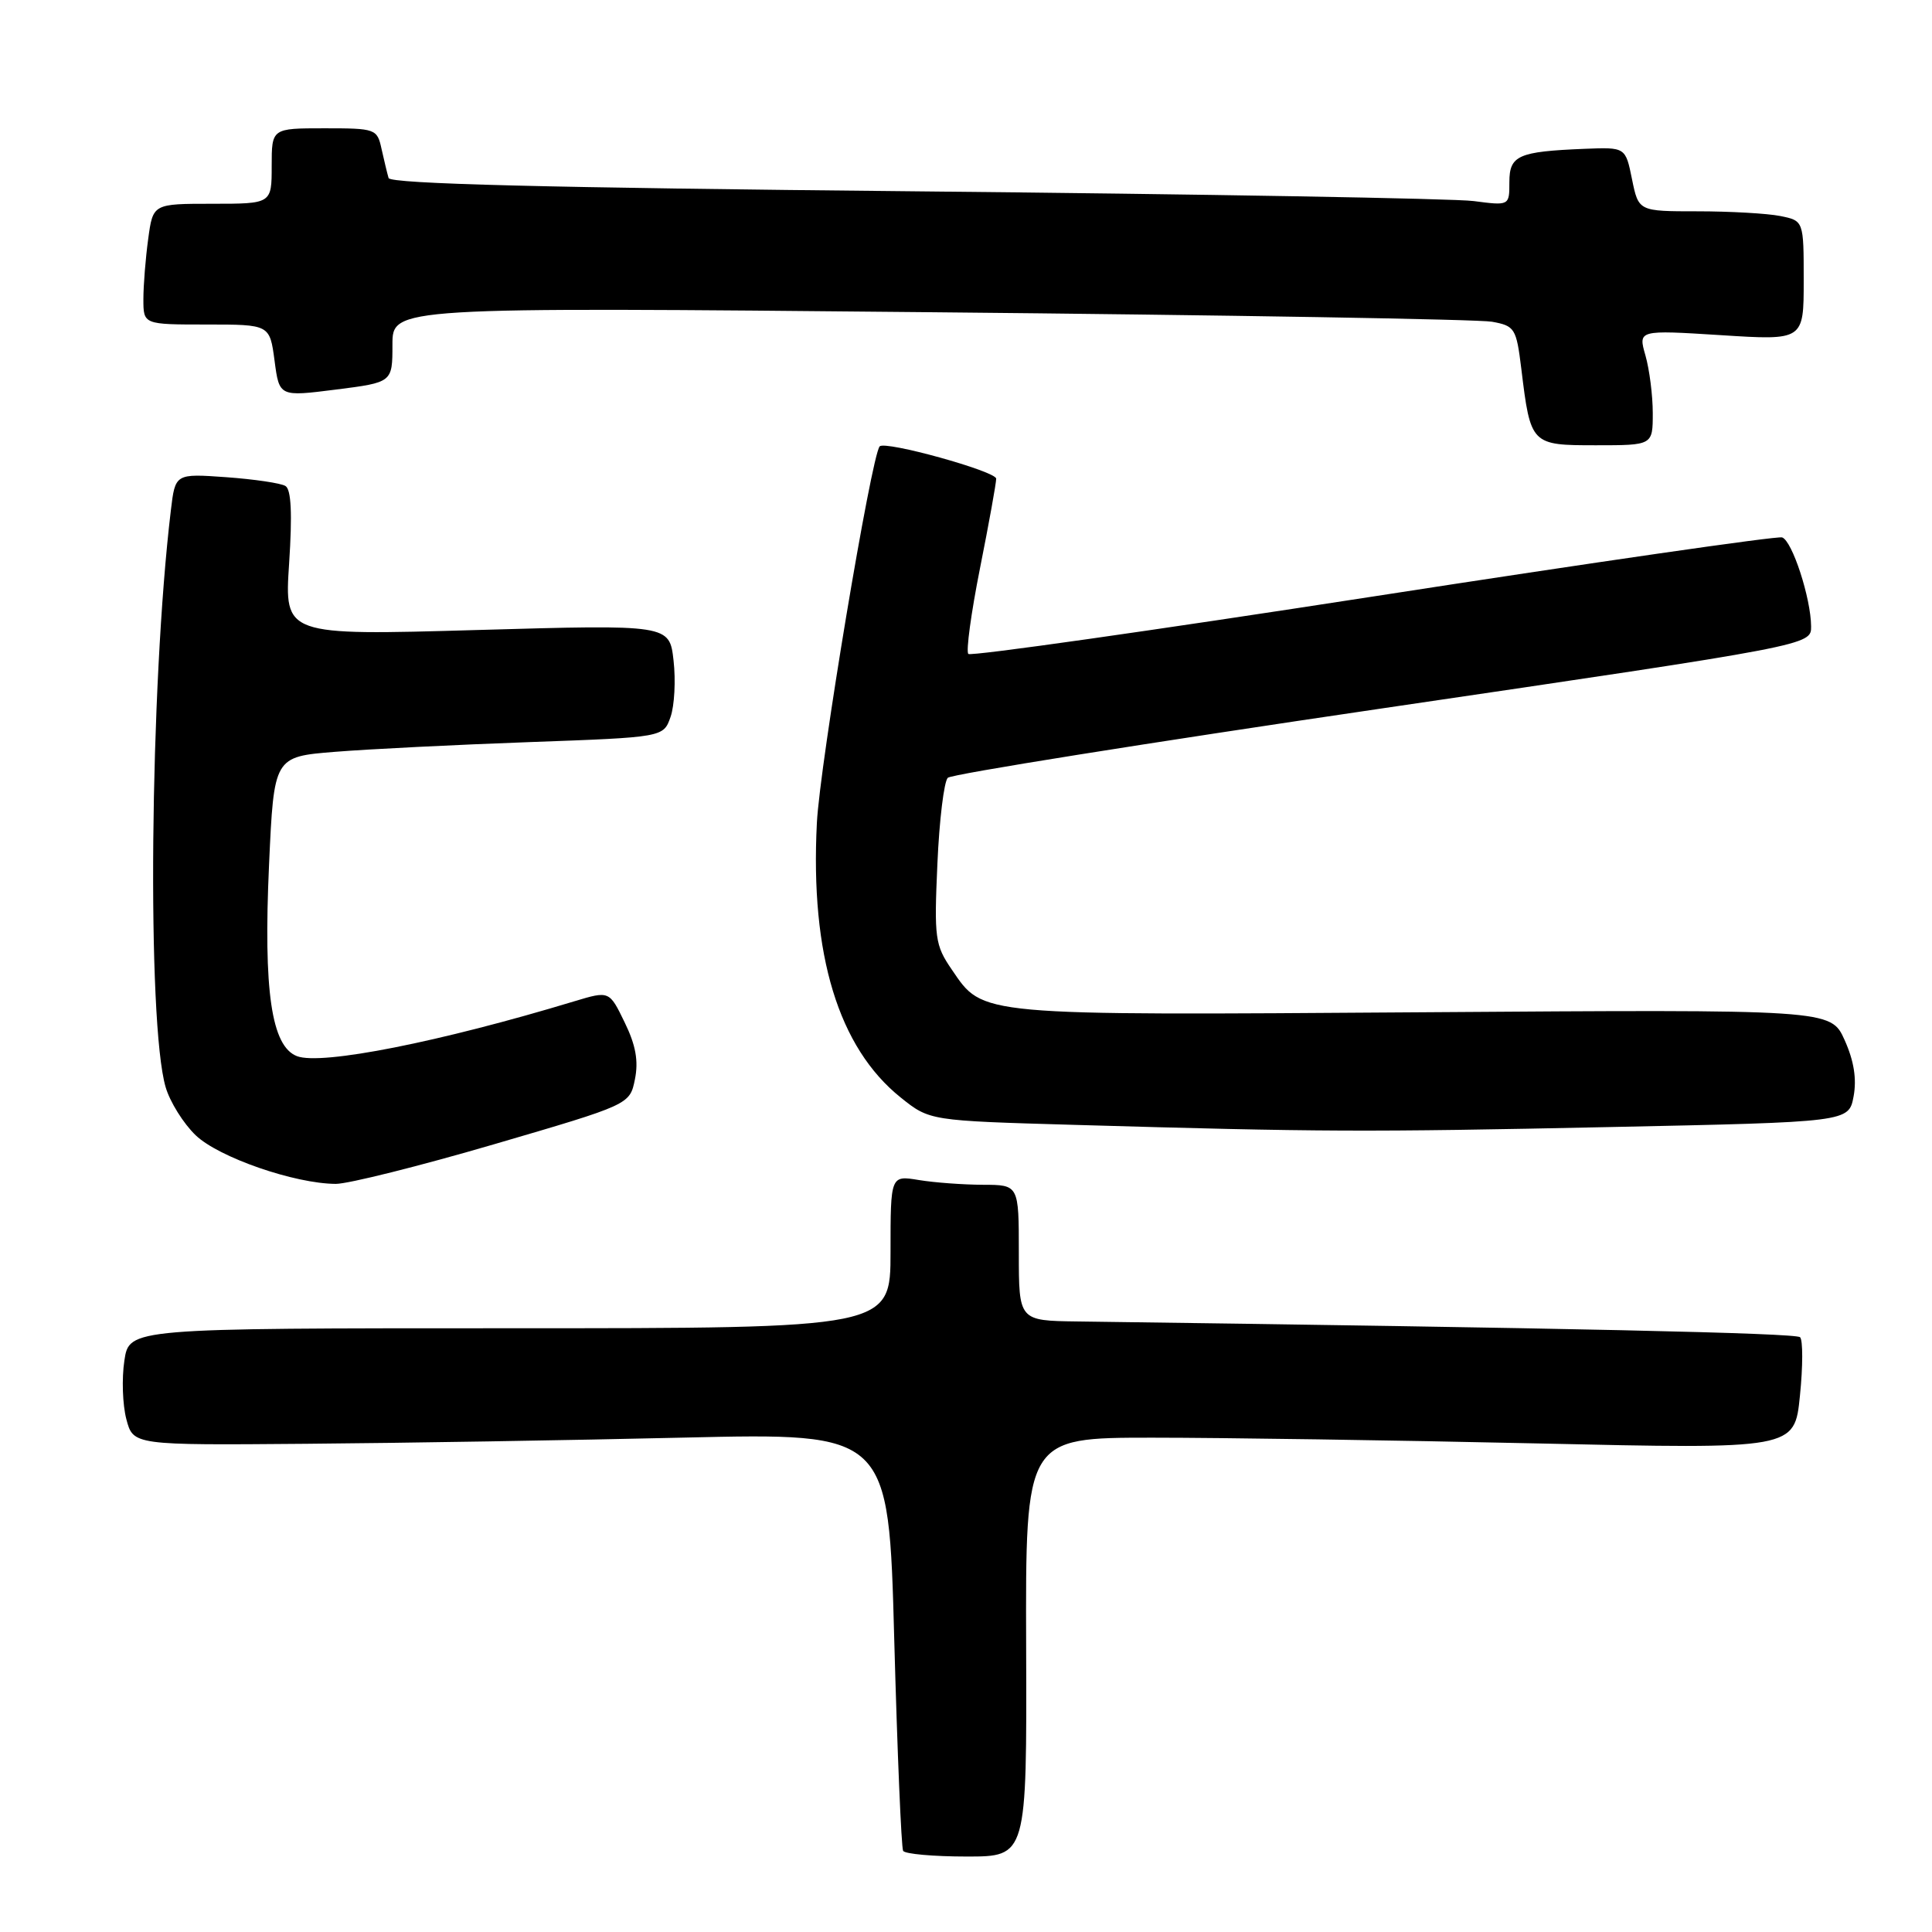 <?xml version="1.0" encoding="UTF-8" standalone="no"?>
<!DOCTYPE svg PUBLIC "-//W3C//DTD SVG 1.1//EN" "http://www.w3.org/Graphics/SVG/1.1/DTD/svg11.dtd" >
<svg xmlns="http://www.w3.org/2000/svg" xmlns:xlink="http://www.w3.org/1999/xlink" version="1.1" viewBox="0 0 256 256">
 <g >
 <path fill="currentColor"
d=" M 135.97 218.25 C 135.88 190.50 135.88 190.50 152.69 190.50 C 161.94 190.50 184.87 190.84 203.65 191.26 C 237.79 192.03 237.79 192.03 238.50 184.95 C 238.90 181.06 238.90 177.57 238.52 177.19 C 237.96 176.63 207.65 175.96 142.75 175.10 C 135.00 175.00 135.00 175.00 135.00 166.00 C 135.00 157.00 135.00 157.00 130.25 156.99 C 127.64 156.98 123.81 156.70 121.75 156.36 C 118.00 155.74 118.00 155.74 118.00 165.87 C 118.00 176.00 118.00 176.00 67.56 176.00 C 17.12 176.00 17.12 176.00 16.48 180.29 C 16.12 182.65 16.24 186.14 16.74 188.04 C 17.65 191.50 17.65 191.50 40.57 191.31 C 53.18 191.21 75.71 190.84 90.63 190.49 C 117.76 189.86 117.76 189.86 118.49 217.18 C 118.90 232.21 119.43 244.84 119.67 245.25 C 119.92 245.66 123.70 246.00 128.09 246.00 C 136.06 246.00 136.06 246.00 135.97 218.25 Z  M 65.47 151.62 C 83.45 146.36 83.45 146.36 84.13 143.02 C 84.62 140.60 84.25 138.50 82.77 135.47 C 80.74 131.28 80.74 131.28 76.12 132.67 C 58.33 138.06 42.60 141.18 39.36 139.95 C 35.96 138.66 34.89 131.32 35.65 114.58 C 36.30 100.27 36.30 100.27 44.40 99.62 C 48.85 99.26 60.47 98.68 70.21 98.33 C 87.91 97.69 87.91 97.69 88.85 95.00 C 89.37 93.52 89.55 90.16 89.25 87.53 C 88.71 82.75 88.71 82.75 63.20 83.48 C 37.68 84.21 37.68 84.21 38.31 74.65 C 38.74 68.10 38.59 64.87 37.83 64.40 C 37.23 64.02 33.69 63.50 29.97 63.23 C 23.22 62.75 23.22 62.75 22.64 67.62 C 19.85 90.89 19.45 135.52 21.95 144.06 C 22.52 146.01 24.31 148.88 25.93 150.43 C 28.98 153.36 39.06 156.85 44.50 156.87 C 46.15 156.87 55.59 154.51 65.47 151.62 Z  M 213.32 149.34 C 244.97 148.68 244.97 148.68 245.61 145.28 C 246.04 142.96 245.66 140.57 244.42 137.81 C 242.59 133.75 242.59 133.75 188.54 134.13 C 129.13 134.54 130.34 134.65 126.12 128.48 C 123.89 125.22 123.77 124.32 124.21 114.46 C 124.46 108.67 125.09 103.54 125.59 103.06 C 126.09 102.58 152.04 98.44 183.25 93.85 C 240.00 85.50 240.00 85.50 239.98 83.00 C 239.96 79.28 237.48 71.66 236.14 71.21 C 235.50 71.00 211.11 74.52 181.94 79.04 C 152.78 83.55 128.64 86.98 128.31 86.65 C 127.98 86.32 128.68 81.20 129.86 75.27 C 131.04 69.35 132.00 64.02 132.00 63.43 C 132.00 62.45 117.25 58.36 116.56 59.15 C 115.45 60.42 108.63 101.28 108.24 109.05 C 107.35 126.51 111.10 138.81 119.34 145.42 C 123.18 148.50 123.18 148.50 142.34 149.05 C 175.15 150.00 180.79 150.02 213.32 149.34 Z  M 219.00 54.74 C 219.00 52.40 218.56 48.96 218.03 47.10 C 217.06 43.72 217.06 43.72 228.03 44.41 C 239.00 45.11 239.00 45.11 239.00 37.18 C 239.00 29.25 239.00 29.25 235.88 28.62 C 234.16 28.28 229.23 28.00 224.93 28.00 C 217.12 28.00 217.12 28.00 216.25 23.75 C 215.39 19.50 215.39 19.50 209.95 19.72 C 201.15 20.08 200.00 20.59 200.00 24.15 C 200.00 27.26 200.00 27.26 195.25 26.64 C 192.64 26.30 159.30 25.72 121.16 25.35 C 72.47 24.88 51.72 24.36 51.49 23.59 C 51.31 22.99 50.90 21.26 50.56 19.75 C 49.98 17.07 49.78 17.00 42.98 17.00 C 36.00 17.00 36.00 17.00 36.00 22.00 C 36.00 27.00 36.00 27.00 28.14 27.00 C 20.27 27.00 20.27 27.00 19.64 31.64 C 19.29 34.19 19.00 37.79 19.00 39.64 C 19.00 43.00 19.00 43.00 27.37 43.00 C 35.74 43.00 35.74 43.00 36.38 47.79 C 37.01 52.57 37.01 52.57 44.51 51.62 C 52.00 50.67 52.00 50.67 52.00 45.68 C 52.00 40.69 52.00 40.69 123.25 41.37 C 162.44 41.74 195.94 42.31 197.69 42.63 C 200.72 43.18 200.92 43.49 201.58 48.85 C 202.81 58.95 202.86 59.00 211.48 59.00 C 219.00 59.00 219.00 59.00 219.00 54.74 Z "/>
</g>
</svg>